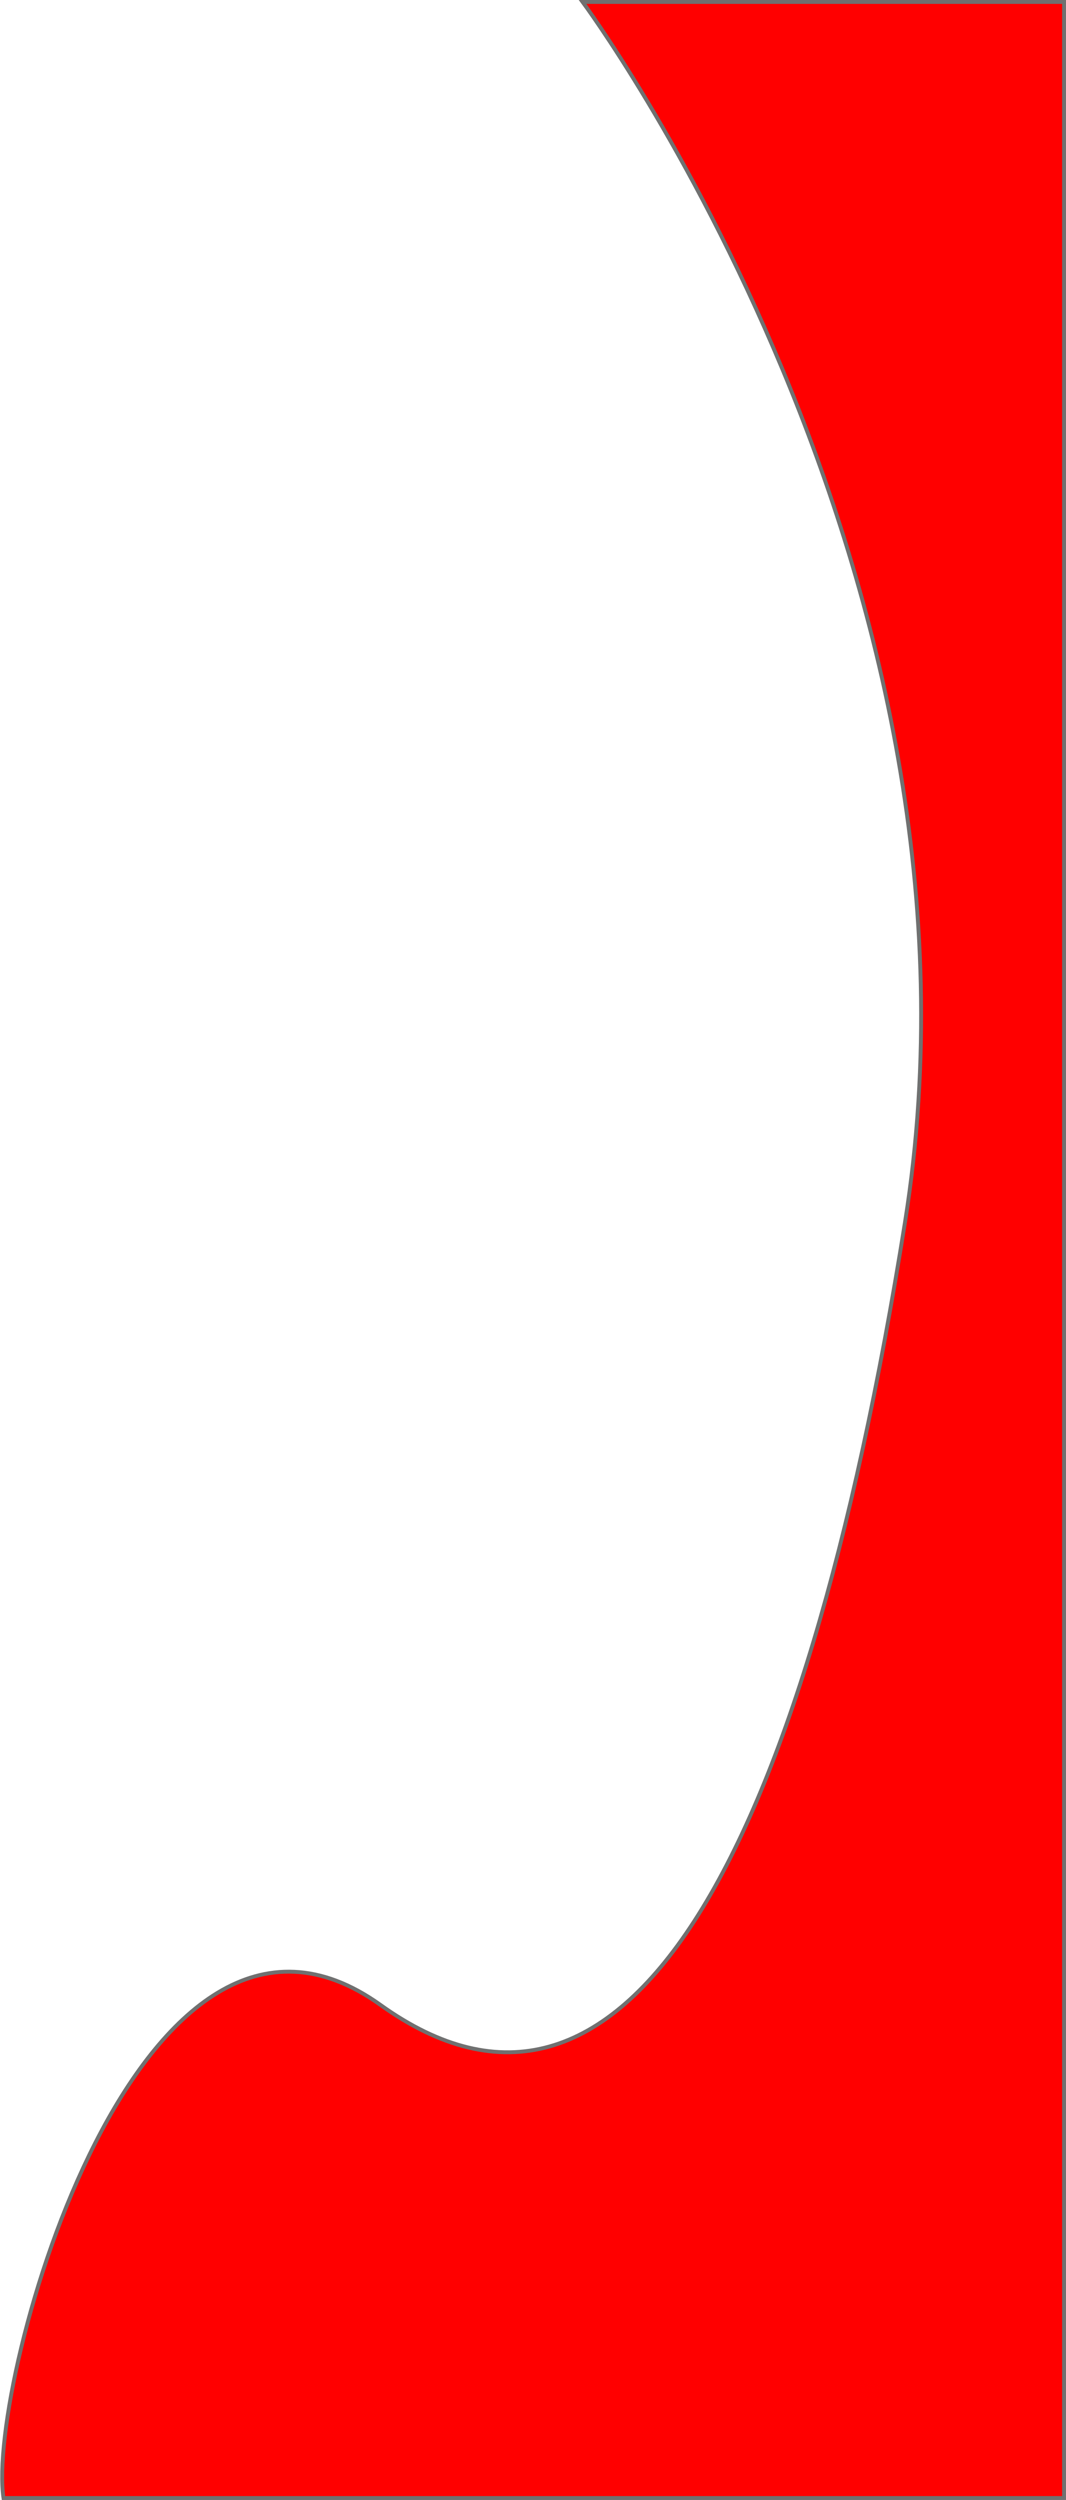 <svg xmlns="http://www.w3.org/2000/svg" width="273.719" height="641.37" viewBox="0 0 273.719 641.37">
  <defs>
    <style>
      .cls-1 {
        fill: red;
        stroke: #707070;
      }
    </style>
  </defs>
  <path id="Path_4" data-name="Path 4" class="cls-1" d="M-1325.794-2384.74s109.276,147.048,82.785,313.07-72.851,245.08-134.664,200.807-101.232,96.451-96.817,126.493h272.321v-640.37Z" transform="translate(1475.387 2385.24)"/>
</svg>
